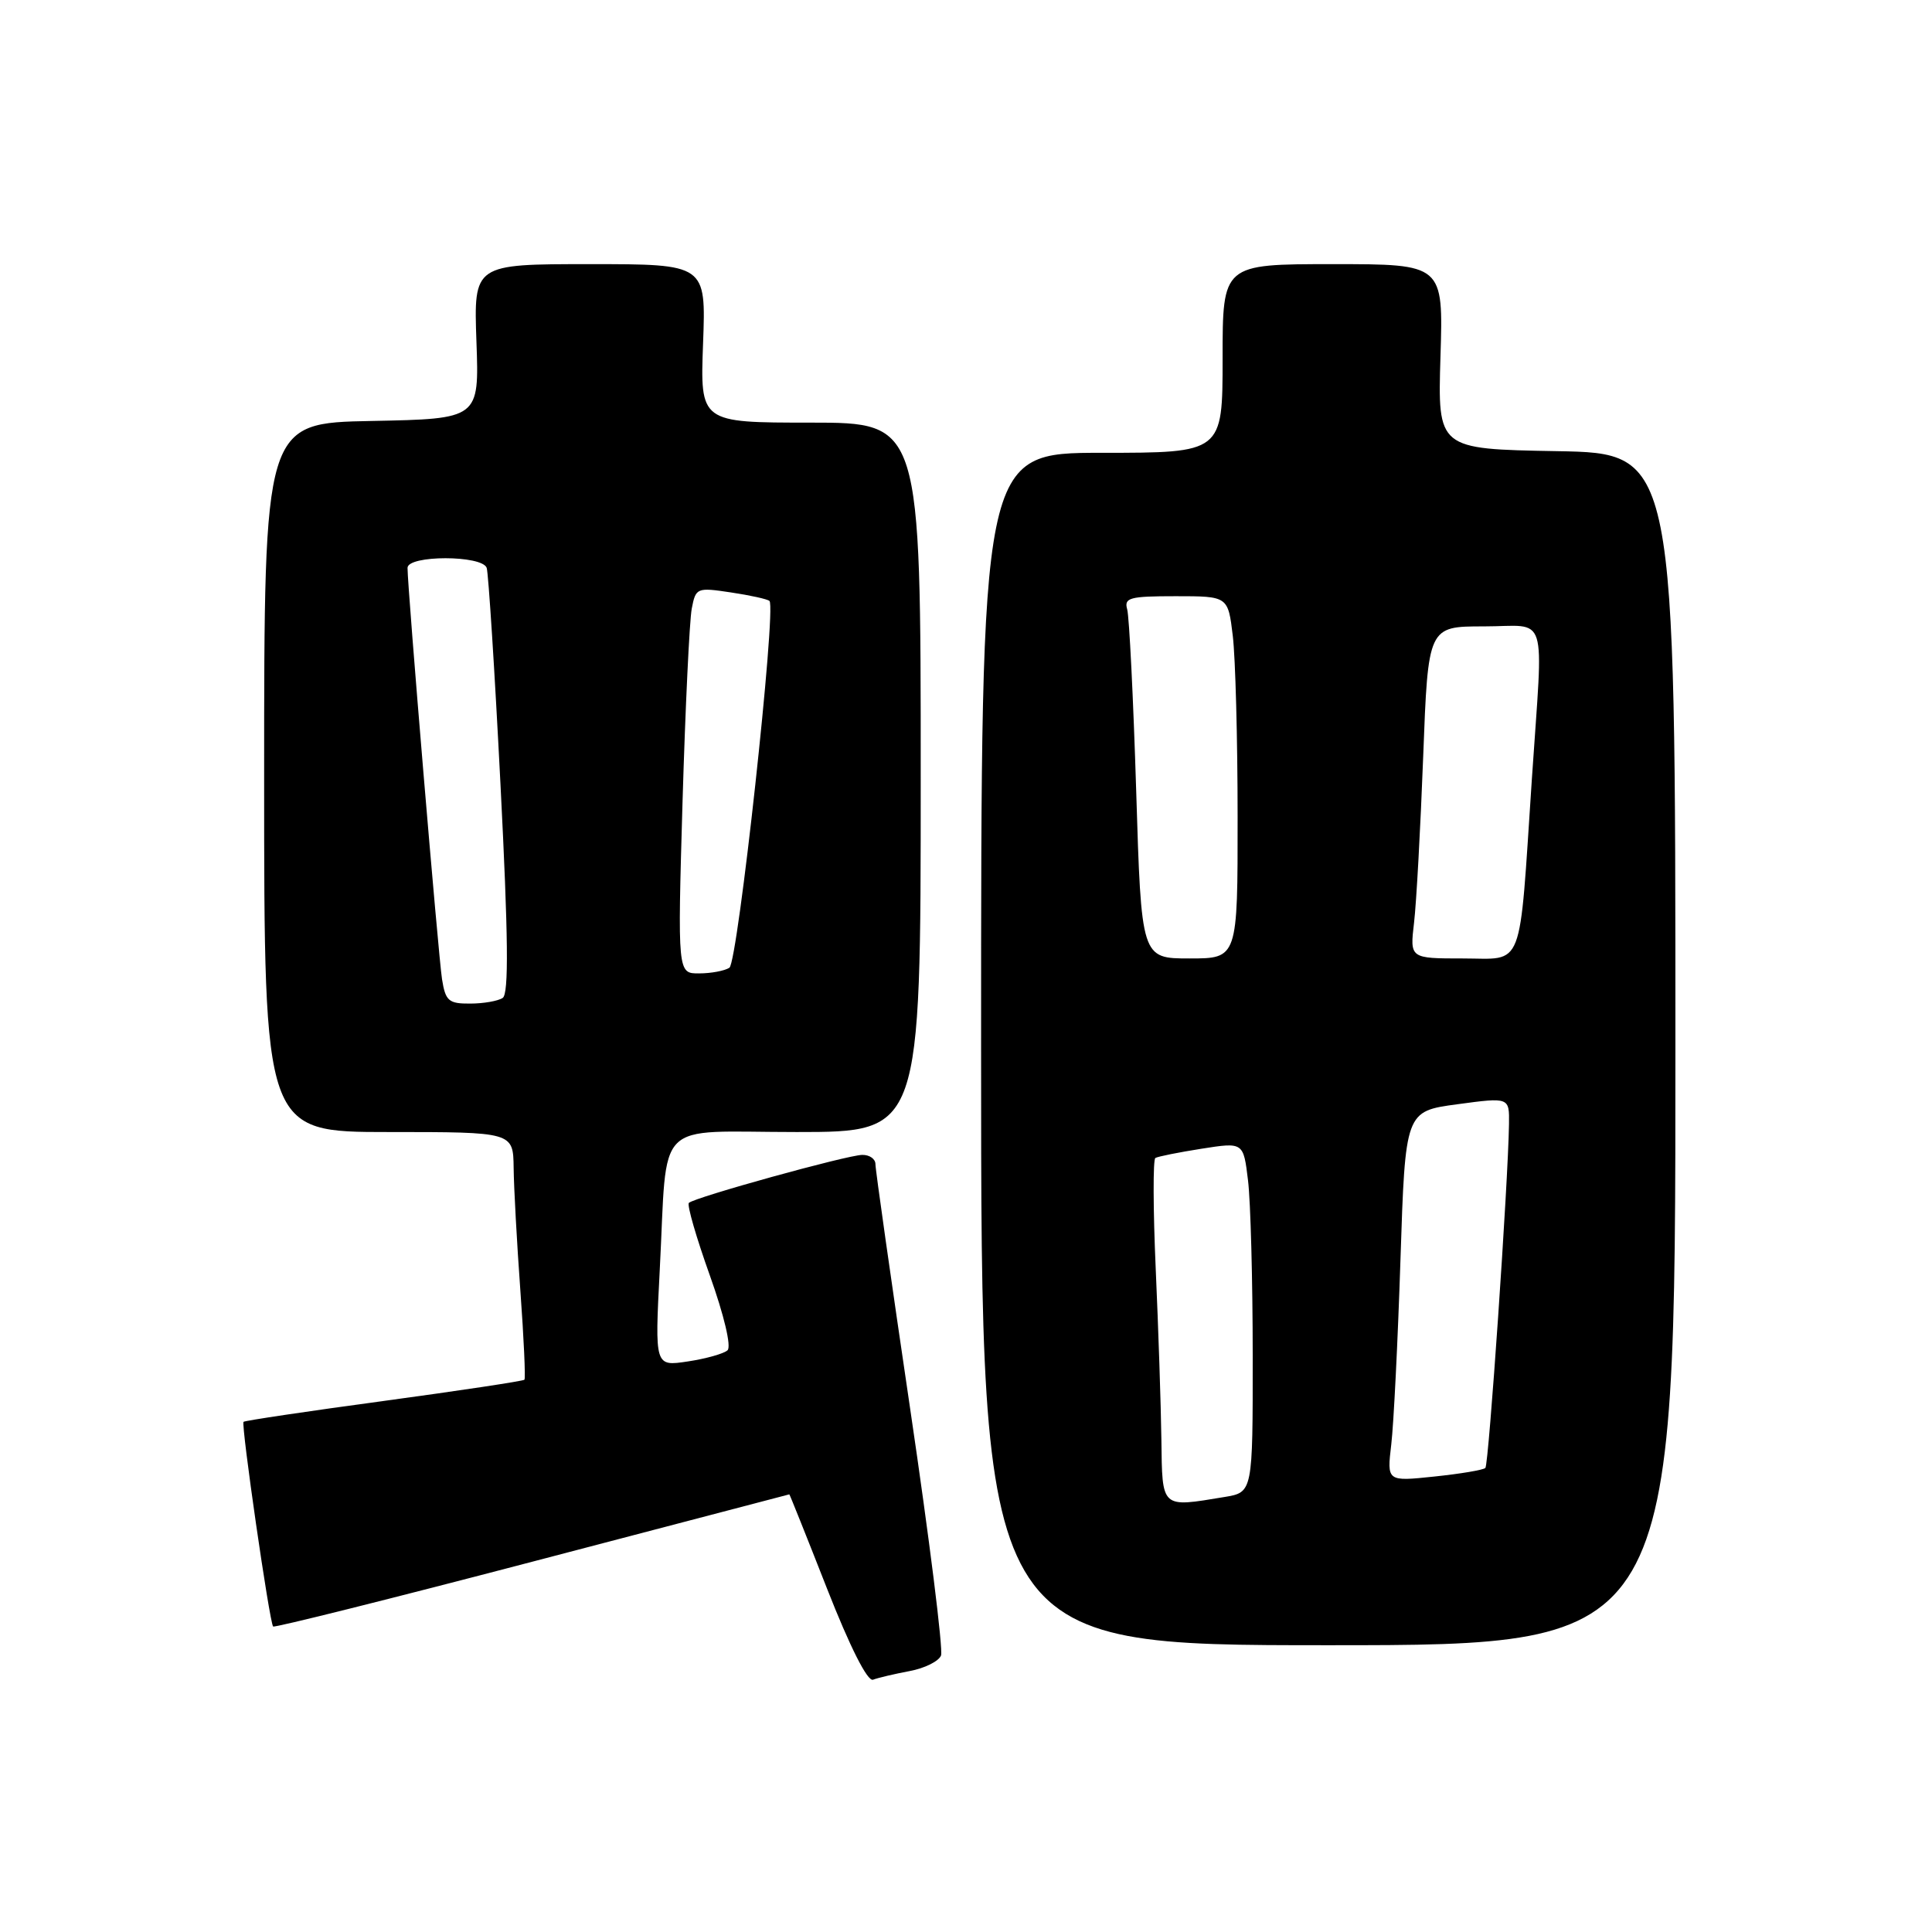 <?xml version="1.0" encoding="UTF-8" standalone="no"?>
<!DOCTYPE svg PUBLIC "-//W3C//DTD SVG 1.1//EN" "http://www.w3.org/Graphics/SVG/1.1/DTD/svg11.dtd" >
<svg xmlns="http://www.w3.org/2000/svg" xmlns:xlink="http://www.w3.org/1999/xlink" version="1.1" viewBox="0 0 256 256">
 <g >
 <path fill="currentColor"
d=" M 120.51 221.43 C 122.52 221.06 124.40 220.12 124.69 219.36 C 124.99 218.59 123.15 203.91 120.61 186.73 C 118.07 169.55 115.99 154.94 116.00 154.25 C 116.00 153.56 115.21 153.01 114.25 153.03 C 112.22 153.06 92.01 158.66 91.28 159.39 C 91.01 159.66 92.26 163.97 94.05 168.98 C 95.95 174.30 96.93 178.44 96.40 178.92 C 95.91 179.37 93.53 180.04 91.13 180.40 C 86.76 181.06 86.76 181.06 87.42 168.28 C 88.49 147.89 86.40 150.00 105.58 150.00 C 122.00 150.00 122.00 150.00 122.00 103.00 C 122.00 56.00 122.00 56.00 107.39 56.00 C 92.77 56.00 92.77 56.00 93.16 45.50 C 93.55 35.00 93.55 35.00 78.16 35.00 C 62.77 35.00 62.77 35.00 63.13 45.25 C 63.50 55.50 63.50 55.50 49.25 55.78 C 35.00 56.05 35.00 56.05 35.00 103.03 C 35.00 150.00 35.00 150.00 51.50 150.00 C 68.00 150.00 68.00 150.00 68.06 154.75 C 68.09 157.36 68.49 164.68 68.95 171.00 C 69.41 177.32 69.65 182.64 69.49 182.82 C 69.32 183.00 60.95 184.26 50.87 185.63 C 40.80 186.99 32.43 188.24 32.27 188.40 C 31.92 188.75 35.72 215.05 36.19 215.52 C 36.37 215.70 51.81 211.84 70.51 206.94 C 89.20 202.04 104.54 198.02 104.59 198.01 C 104.64 198.01 106.89 203.63 109.59 210.51 C 112.63 218.25 114.95 222.84 115.68 222.57 C 116.33 222.32 118.50 221.81 120.51 221.43 Z  M 222.00 139.03 C 222.00 60.05 222.00 60.05 206.25 59.78 C 190.50 59.50 190.50 59.50 190.87 47.25 C 191.25 35.00 191.25 35.00 176.62 35.00 C 162.00 35.00 162.00 35.00 162.00 47.50 C 162.00 60.00 162.00 60.00 146.00 60.00 C 130.00 60.00 130.00 60.00 130.00 139.00 C 130.00 218.00 130.00 218.00 176.00 218.00 C 222.00 218.00 222.00 218.00 222.00 139.03 Z  M 58.57 129.75 C 58.09 126.70 54.00 77.96 54.00 75.25 C 54.00 73.54 63.91 73.54 64.49 75.25 C 64.72 75.94 65.55 88.88 66.32 104.00 C 67.35 124.14 67.43 131.70 66.61 132.23 C 66.00 132.64 64.06 132.98 62.30 132.98 C 59.45 133.00 59.03 132.64 58.57 129.75 Z  M 90.44 106.25 C 90.81 93.74 91.36 82.22 91.66 80.65 C 92.19 77.88 92.33 77.82 96.85 78.50 C 99.41 78.88 101.71 79.39 101.96 79.63 C 102.90 80.56 97.77 127.51 96.65 128.23 C 96.02 128.64 94.21 128.98 92.64 128.98 C 89.78 129.00 89.78 129.00 90.44 106.25 Z  M 153.89 190.75 C 153.83 186.21 153.49 176.04 153.14 168.15 C 152.79 160.26 152.77 153.64 153.09 153.44 C 153.42 153.24 156.18 152.69 159.22 152.21 C 164.76 151.34 164.76 151.34 165.37 156.42 C 165.71 159.21 165.99 169.65 165.99 179.62 C 166.00 197.74 166.00 197.74 162.25 198.36 C 153.79 199.76 154.01 199.96 153.89 190.75 Z  M 184.35 191.40 C 184.67 188.71 185.22 177.67 185.57 166.88 C 186.21 147.25 186.21 147.25 193.10 146.32 C 200.00 145.39 200.00 145.39 199.95 148.94 C 199.84 156.66 197.27 194.06 196.82 194.51 C 196.55 194.78 193.51 195.29 190.05 195.65 C 183.77 196.31 183.77 196.31 184.35 191.40 Z  M 150.55 104.75 C 150.17 92.51 149.63 81.71 149.36 80.75 C 148.92 79.20 149.67 79.00 155.79 79.00 C 162.72 79.00 162.72 79.00 163.35 84.25 C 163.70 87.14 163.99 97.94 163.99 108.25 C 164.00 127.00 164.00 127.00 157.62 127.00 C 151.23 127.00 151.23 127.00 150.55 104.75 Z  M 187.37 122.25 C 187.68 119.64 188.22 109.74 188.58 100.25 C 189.23 83.00 189.23 83.00 196.61 83.00 C 205.28 83.00 204.50 80.52 202.98 103.23 C 201.26 129.05 202.04 127.00 193.84 127.00 C 186.81 127.00 186.81 127.00 187.37 122.25 Z "/>
</g>
</svg>